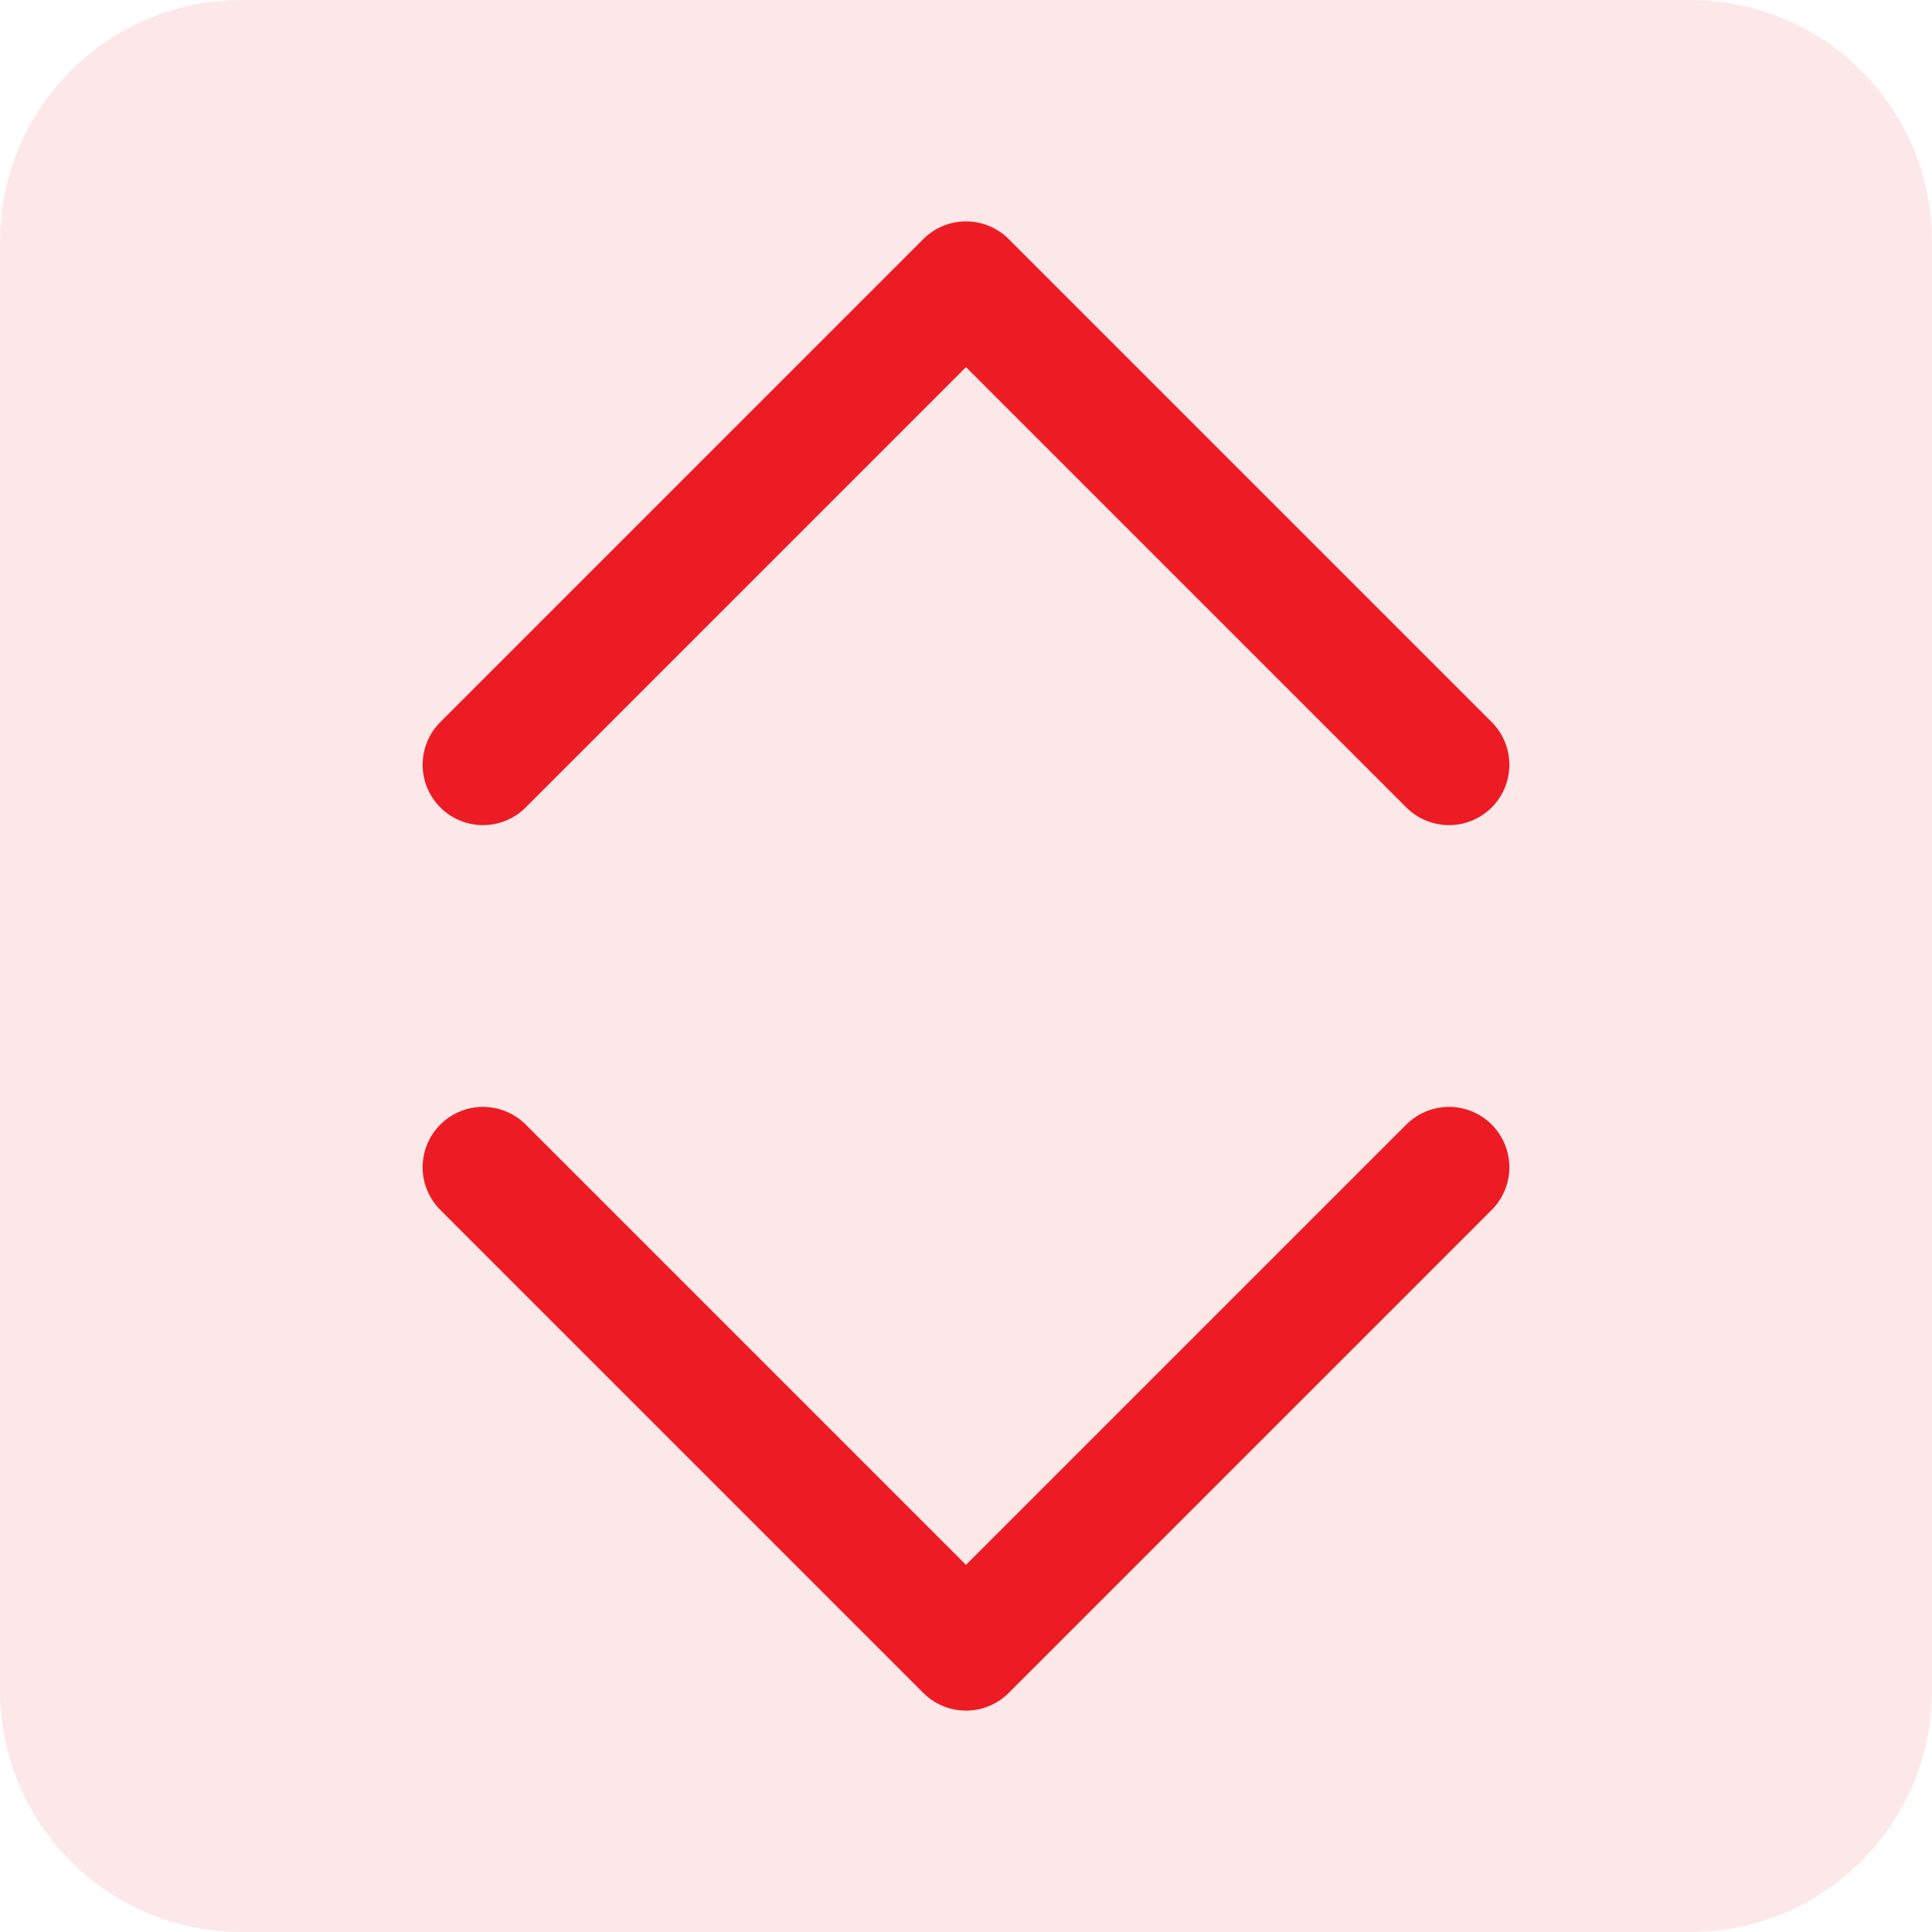 <svg xmlns="http://www.w3.org/2000/svg" width="24" height="24" viewBox="0 0 24 24" fill="none">
<path d="M0 3C0 1.343 1.343 0 3 0H21C22.657 0 24 1.343 24 3V21C24 22.657 22.657 24 21 24H3C1.343 24 0 22.657 0 21V3Z" fill="#ED1C24" fill-opacity="0.1"/>
<path d="M18 9.5L12 3.5L6 9.5M18 14.5L12 20.5L6 14.5" stroke="#ED1C24" stroke-width="1.5" stroke-linecap="round" stroke-linejoin="round"/>
</svg>